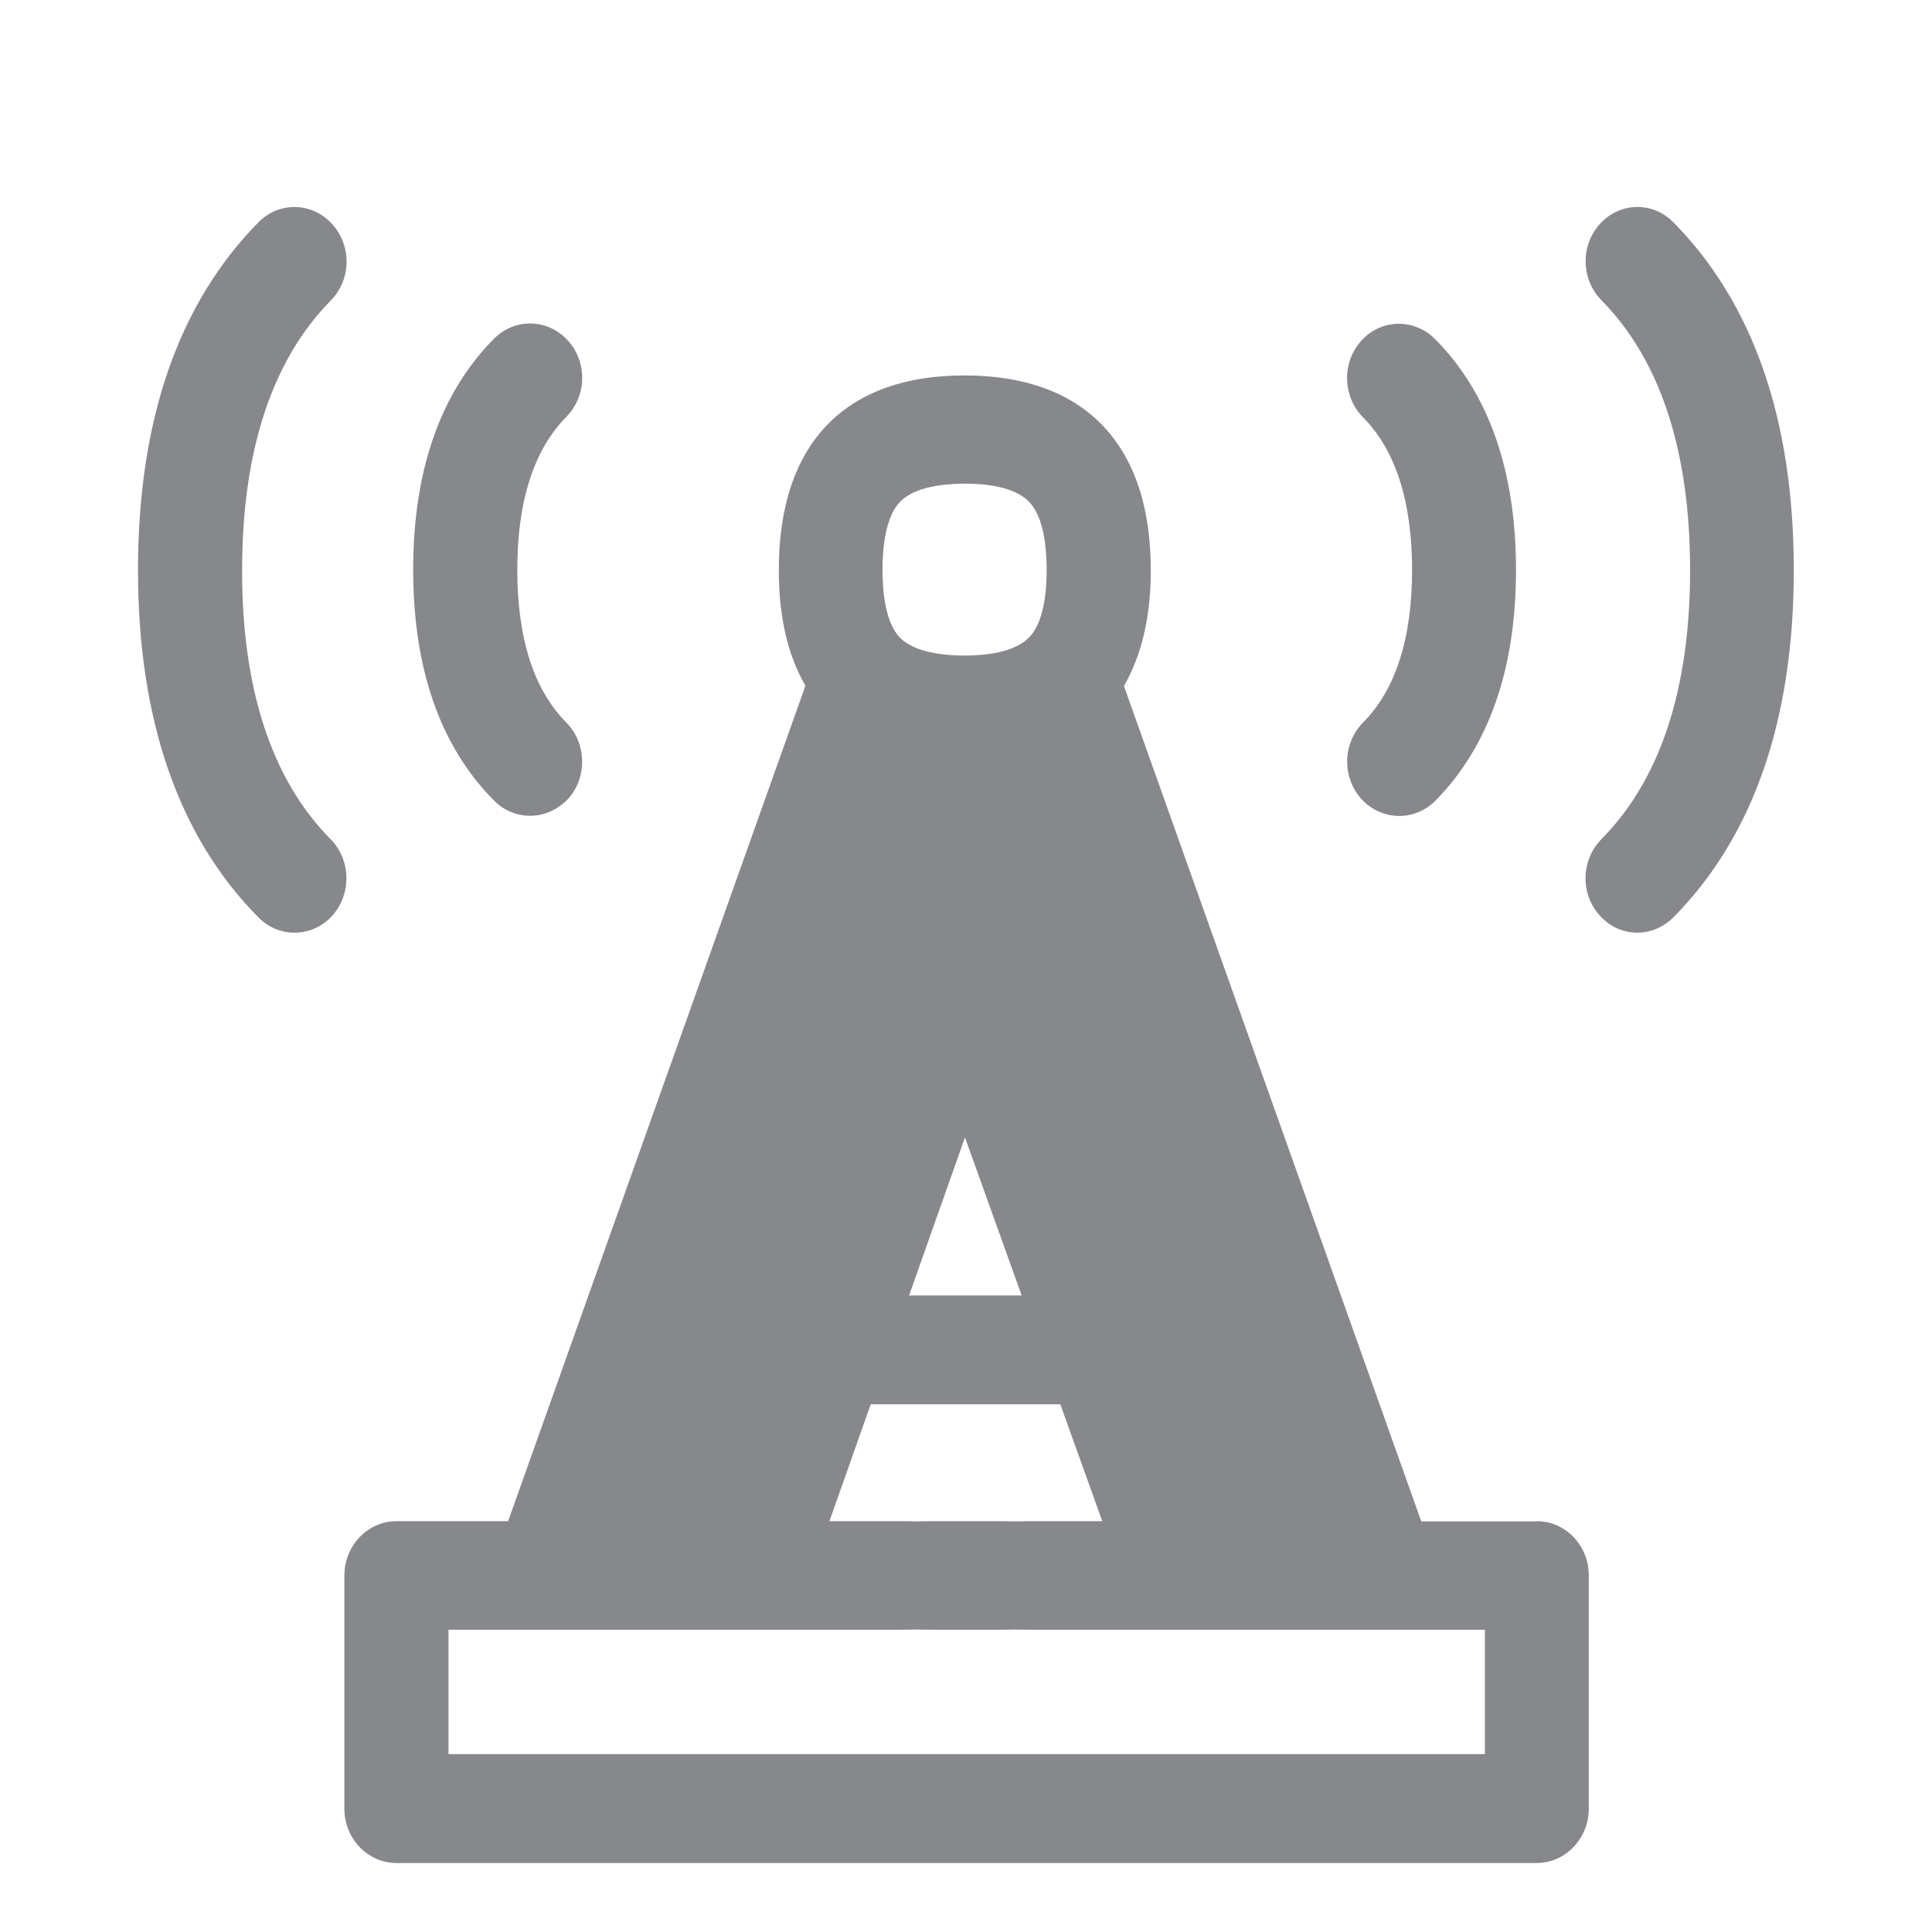 <svg width="28" height="28" viewBox="0 0 28 28" fill="none" xmlns="http://www.w3.org/2000/svg">
<path fill-rule="evenodd" clip-rule="evenodd" d="M21.52 25.422V23.62H14.917C14.842 23.62 14.698 23.616 14.698 23.616C14.698 23.616 14.562 23.62 14.486 23.62H13.513C13.431 23.62 13.278 23.616 13.278 23.616C13.278 23.616 13.128 23.62 13.046 23.62H6.5V25.422H21.52ZM12.619 20.352L12.021 22.046H13.046C13.128 22.046 13.285 22.049 13.285 22.049C13.285 22.049 13.431 22.046 13.513 22.046H14.486C14.562 22.046 14.702 22.049 14.702 22.049C14.702 22.049 14.842 22.046 14.917 22.046H15.975L15.367 20.352H12.619ZM13.985 16.484L13.175 18.775H14.807L13.985 16.484ZM13.049 7.268C12.834 7.487 12.79 7.927 12.79 8.258C12.79 8.589 12.834 9.03 13.046 9.245C13.268 9.467 13.722 9.501 13.974 9.501C14.285 9.501 14.695 9.457 14.91 9.242C15.125 9.03 15.169 8.589 15.169 8.258C15.169 7.927 15.125 7.487 14.91 7.268C14.698 7.053 14.285 7.009 13.978 7.009C13.67 7.012 13.257 7.056 13.049 7.268ZM22.271 22.046C22.688 22.046 23.026 22.397 23.026 22.834V26.211C23.026 26.645 22.688 27 22.271 27H5.746C5.329 27 4.991 26.648 4.991 26.211V22.834C4.991 22.401 5.329 22.046 5.746 22.046H7.364L11.673 9.938C11.417 9.498 11.287 8.938 11.287 8.262C11.287 7.336 11.53 6.623 12.004 6.141C12.465 5.677 13.128 5.441 13.978 5.441C14.828 5.441 15.494 5.677 15.955 6.141C16.436 6.626 16.678 7.34 16.678 8.265C16.678 8.941 16.545 9.498 16.289 9.942L20.598 22.049H22.271V22.046ZM4.79 12.161C5.09 12.461 5.097 12.963 4.81 13.277C4.663 13.438 4.465 13.517 4.267 13.517C4.079 13.517 3.892 13.445 3.745 13.295C2.587 12.127 2 10.433 2 8.262C2 6.09 2.587 4.397 3.745 3.222C4.045 2.918 4.52 2.928 4.81 3.243C5.1 3.557 5.093 4.052 4.793 4.356C3.943 5.219 3.509 6.534 3.509 8.262C3.506 9.989 3.939 11.3 4.79 12.161ZM7.682 11.823C7.494 11.823 7.306 11.751 7.159 11.601C6.381 10.819 5.988 9.692 5.988 8.255C5.988 6.821 6.381 5.694 7.159 4.909C7.46 4.608 7.934 4.615 8.224 4.929C8.515 5.24 8.508 5.738 8.207 6.042C7.736 6.52 7.497 7.265 7.497 8.258C7.497 9.252 7.736 9.996 8.207 10.471C8.504 10.771 8.515 11.273 8.228 11.584C8.074 11.741 7.88 11.823 7.682 11.823ZM24.252 3.222C25.409 4.393 25.997 6.087 25.997 8.262C25.997 10.433 25.409 12.127 24.252 13.295C24.105 13.441 23.917 13.517 23.729 13.517C23.531 13.517 23.333 13.434 23.19 13.274C22.9 12.96 22.91 12.465 23.21 12.161C24.061 11.3 24.494 9.989 24.494 8.262C24.494 6.531 24.061 5.216 23.21 4.352C22.91 4.048 22.903 3.55 23.193 3.239C23.48 2.928 23.955 2.918 24.252 3.222ZM19.734 11.584C19.448 11.27 19.454 10.775 19.755 10.471C20.226 9.996 20.465 9.252 20.465 8.262C20.465 7.272 20.226 6.524 19.755 6.049C19.454 5.745 19.444 5.247 19.734 4.933C20.021 4.619 20.499 4.612 20.8 4.916C21.578 5.701 21.971 6.828 21.971 8.262C21.971 9.699 21.575 10.822 20.8 11.608C20.649 11.755 20.465 11.826 20.274 11.826C20.079 11.823 19.878 11.741 19.734 11.584Z" fill="#86888C"/>
</svg>
